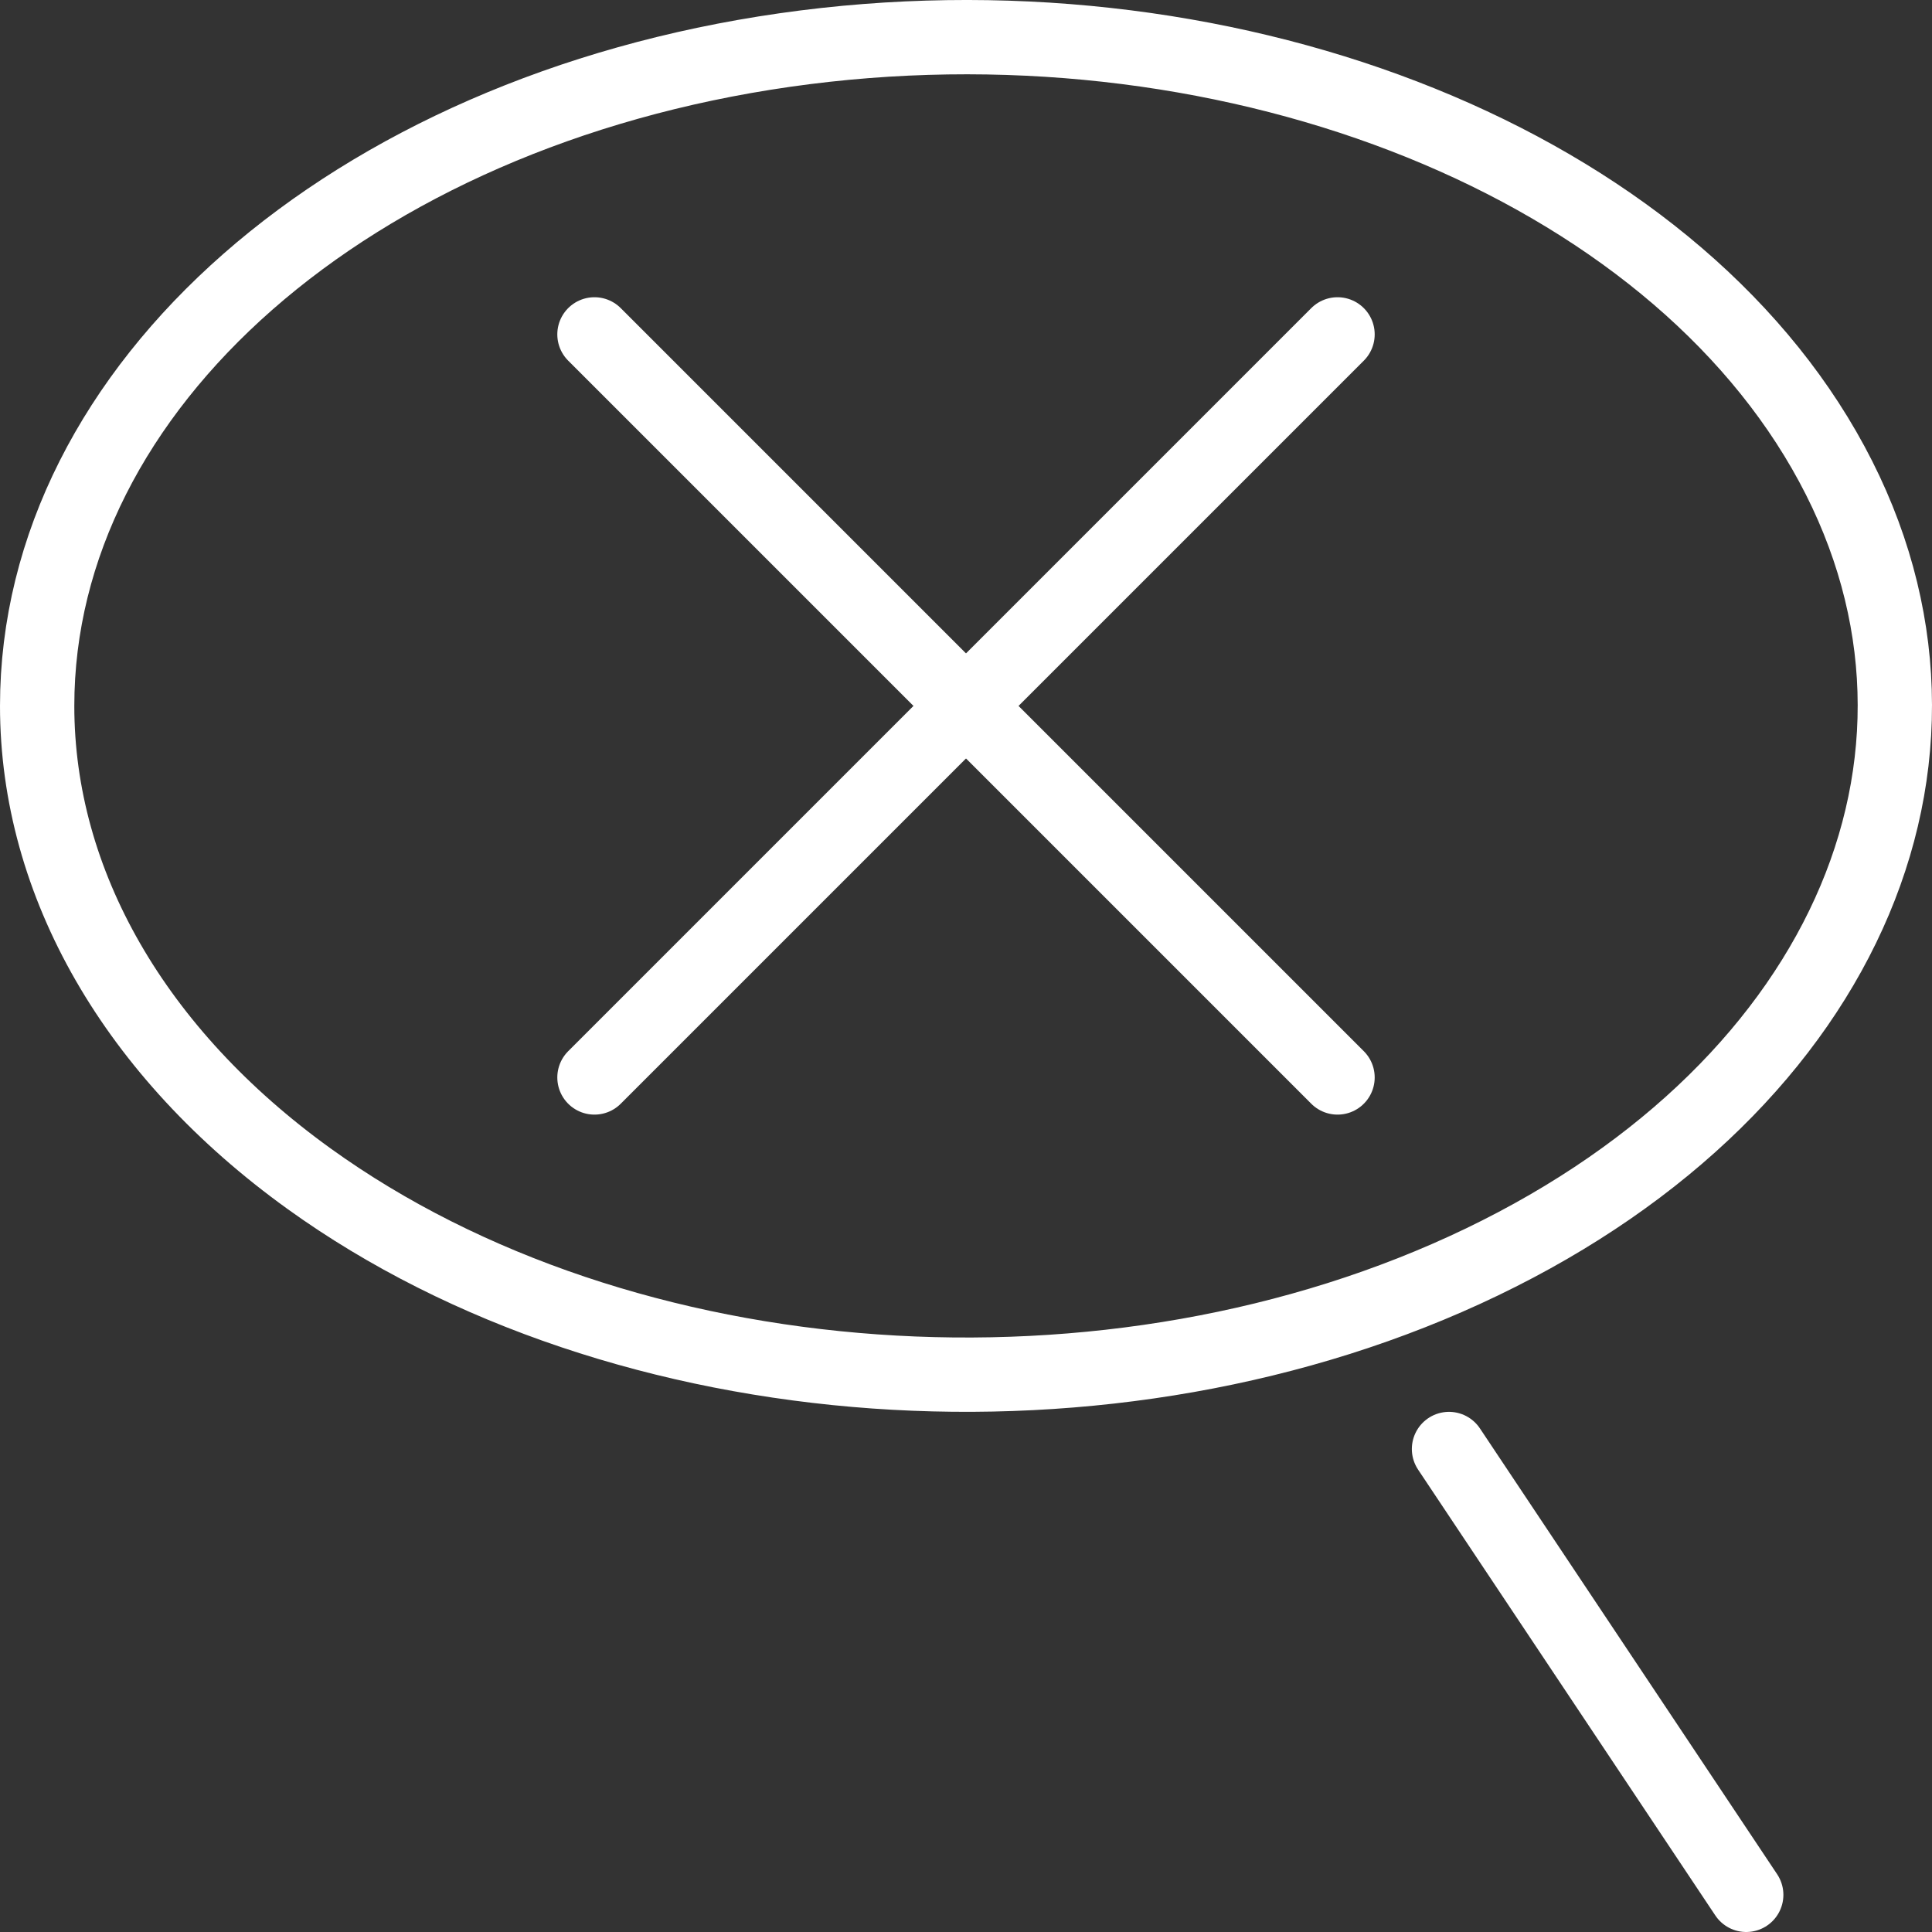 <svg width="52" height="52" viewBox="0 0 52 52" fill="none" xmlns="http://www.w3.org/2000/svg">
<rect x="0" y="0" width="52" height="52" fill="#333333" stroke="none"/>
<path d="M39 39L47 51" stroke="white" stroke-width="2" stroke-linecap="round" stroke-linejoin="round"/>
<path fill-rule="evenodd" clip-rule="evenodd" d="M1 19C1 10.414 9.425 3.022 21.123 1.347C32.82 -0.327 44.532 4.18 49.095 12.114C53.659 20.048 49.802 29.197 39.885 33.967C29.968 38.737 16.752 37.799 8.32 31.726C3.633 28.351 1 23.773 1 19Z" stroke="white" stroke-width="2" stroke-linecap="round" stroke-linejoin="round"/>
<path d="M36 9L16 29" stroke="white" stroke-width="2" stroke-linecap="round" stroke-linejoin="round"/>
<path d="M36 29L16 9" stroke="white" stroke-width="2" stroke-linecap="round" stroke-linejoin="round"/>
</svg>
